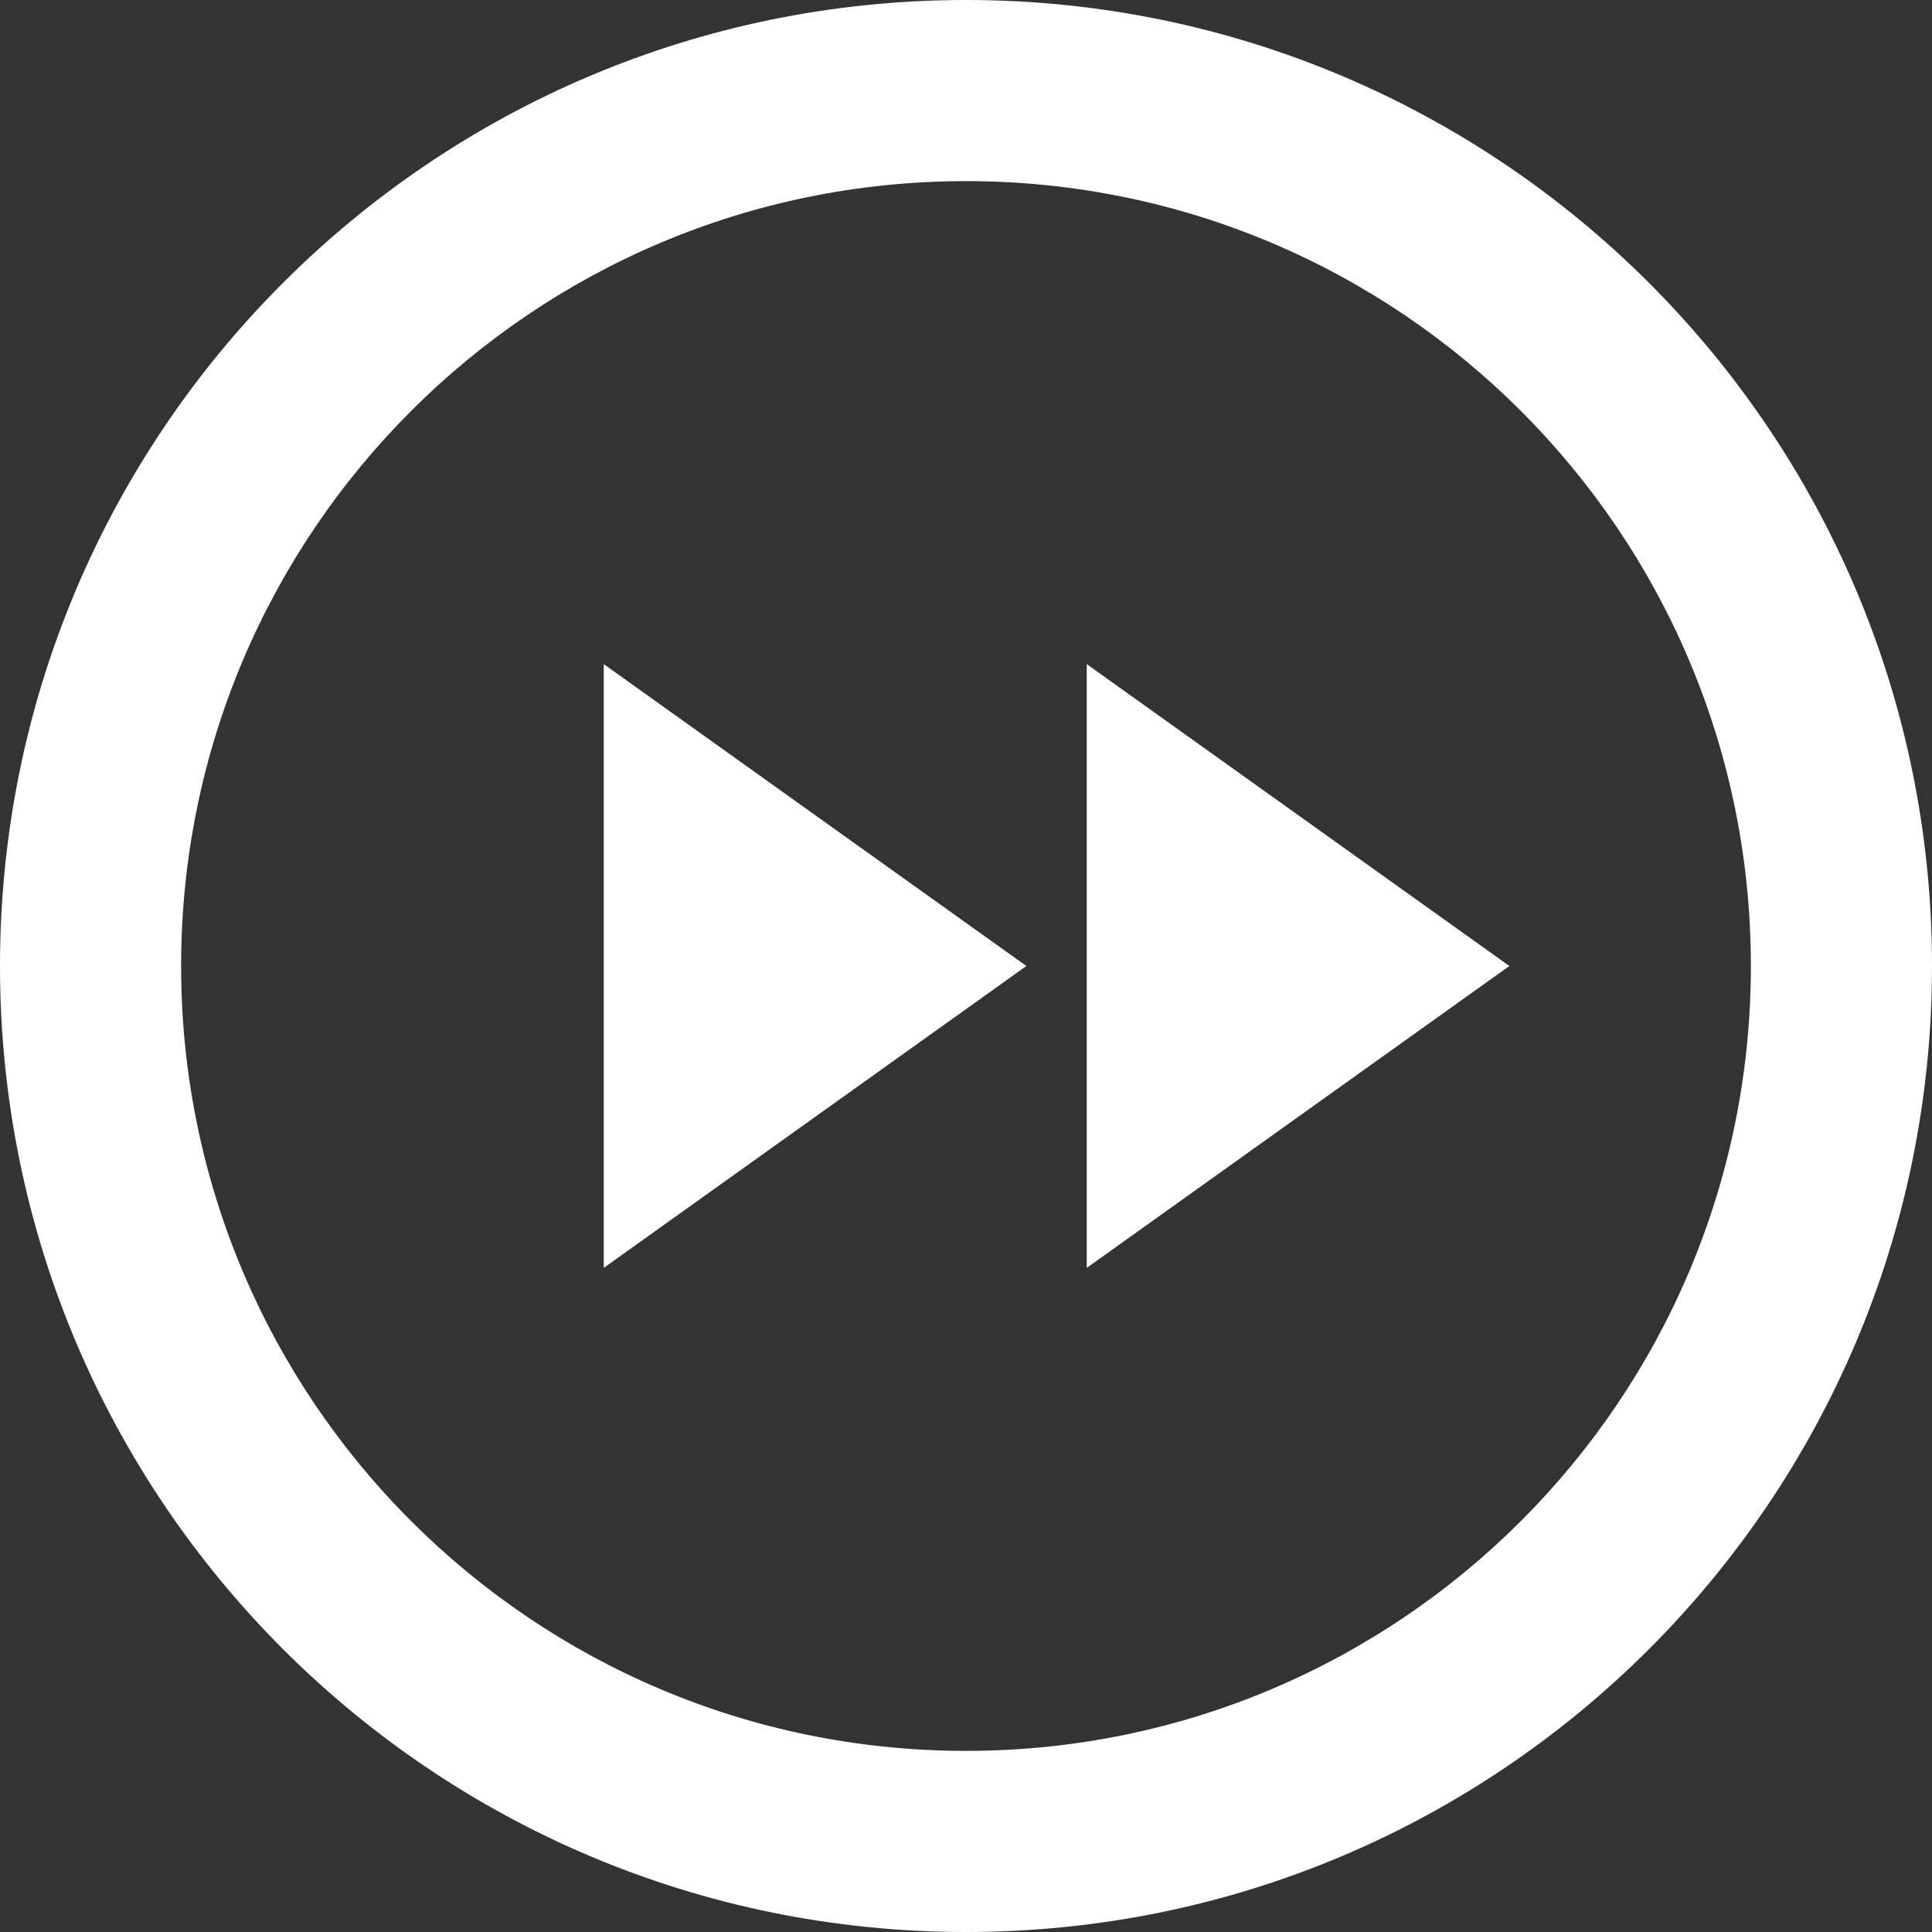 <?xml version="1.0" encoding="utf-8"?>
<!-- Generated by IcoMoon.io -->
<!DOCTYPE svg PUBLIC "-//W3C//DTD SVG 1.1//EN" "http://www.w3.org/Graphics/SVG/1.1/DTD/svg11.dtd">
<svg version="1.1" xmlns="http://www.w3.org/2000/svg" xmlns:xlink="http://www.w3.org/1999/xlink" width="20" height="20" viewBox="0 0 20 20">
	<rect x="0" y="0" width="20" height="20" fill="#333333" stroke="none"/>
	<path d="M10 0c-5.523 0-10 4.477-10 10s4.477 10 10 10 10-4.477 10-10-4.477-10-10-10zM10 18.125c-4.487 0-8.125-3.638-8.125-8.125s3.638-8.125 8.125-8.125 8.125 3.638 8.125 8.125-3.638 8.125-8.125 8.125zM6.25 6.875l4.375 3.125-4.375 3.125zM11.25 6.875l4.375 3.125-4.375 3.125z" fill="#ffffff" />
</svg>
